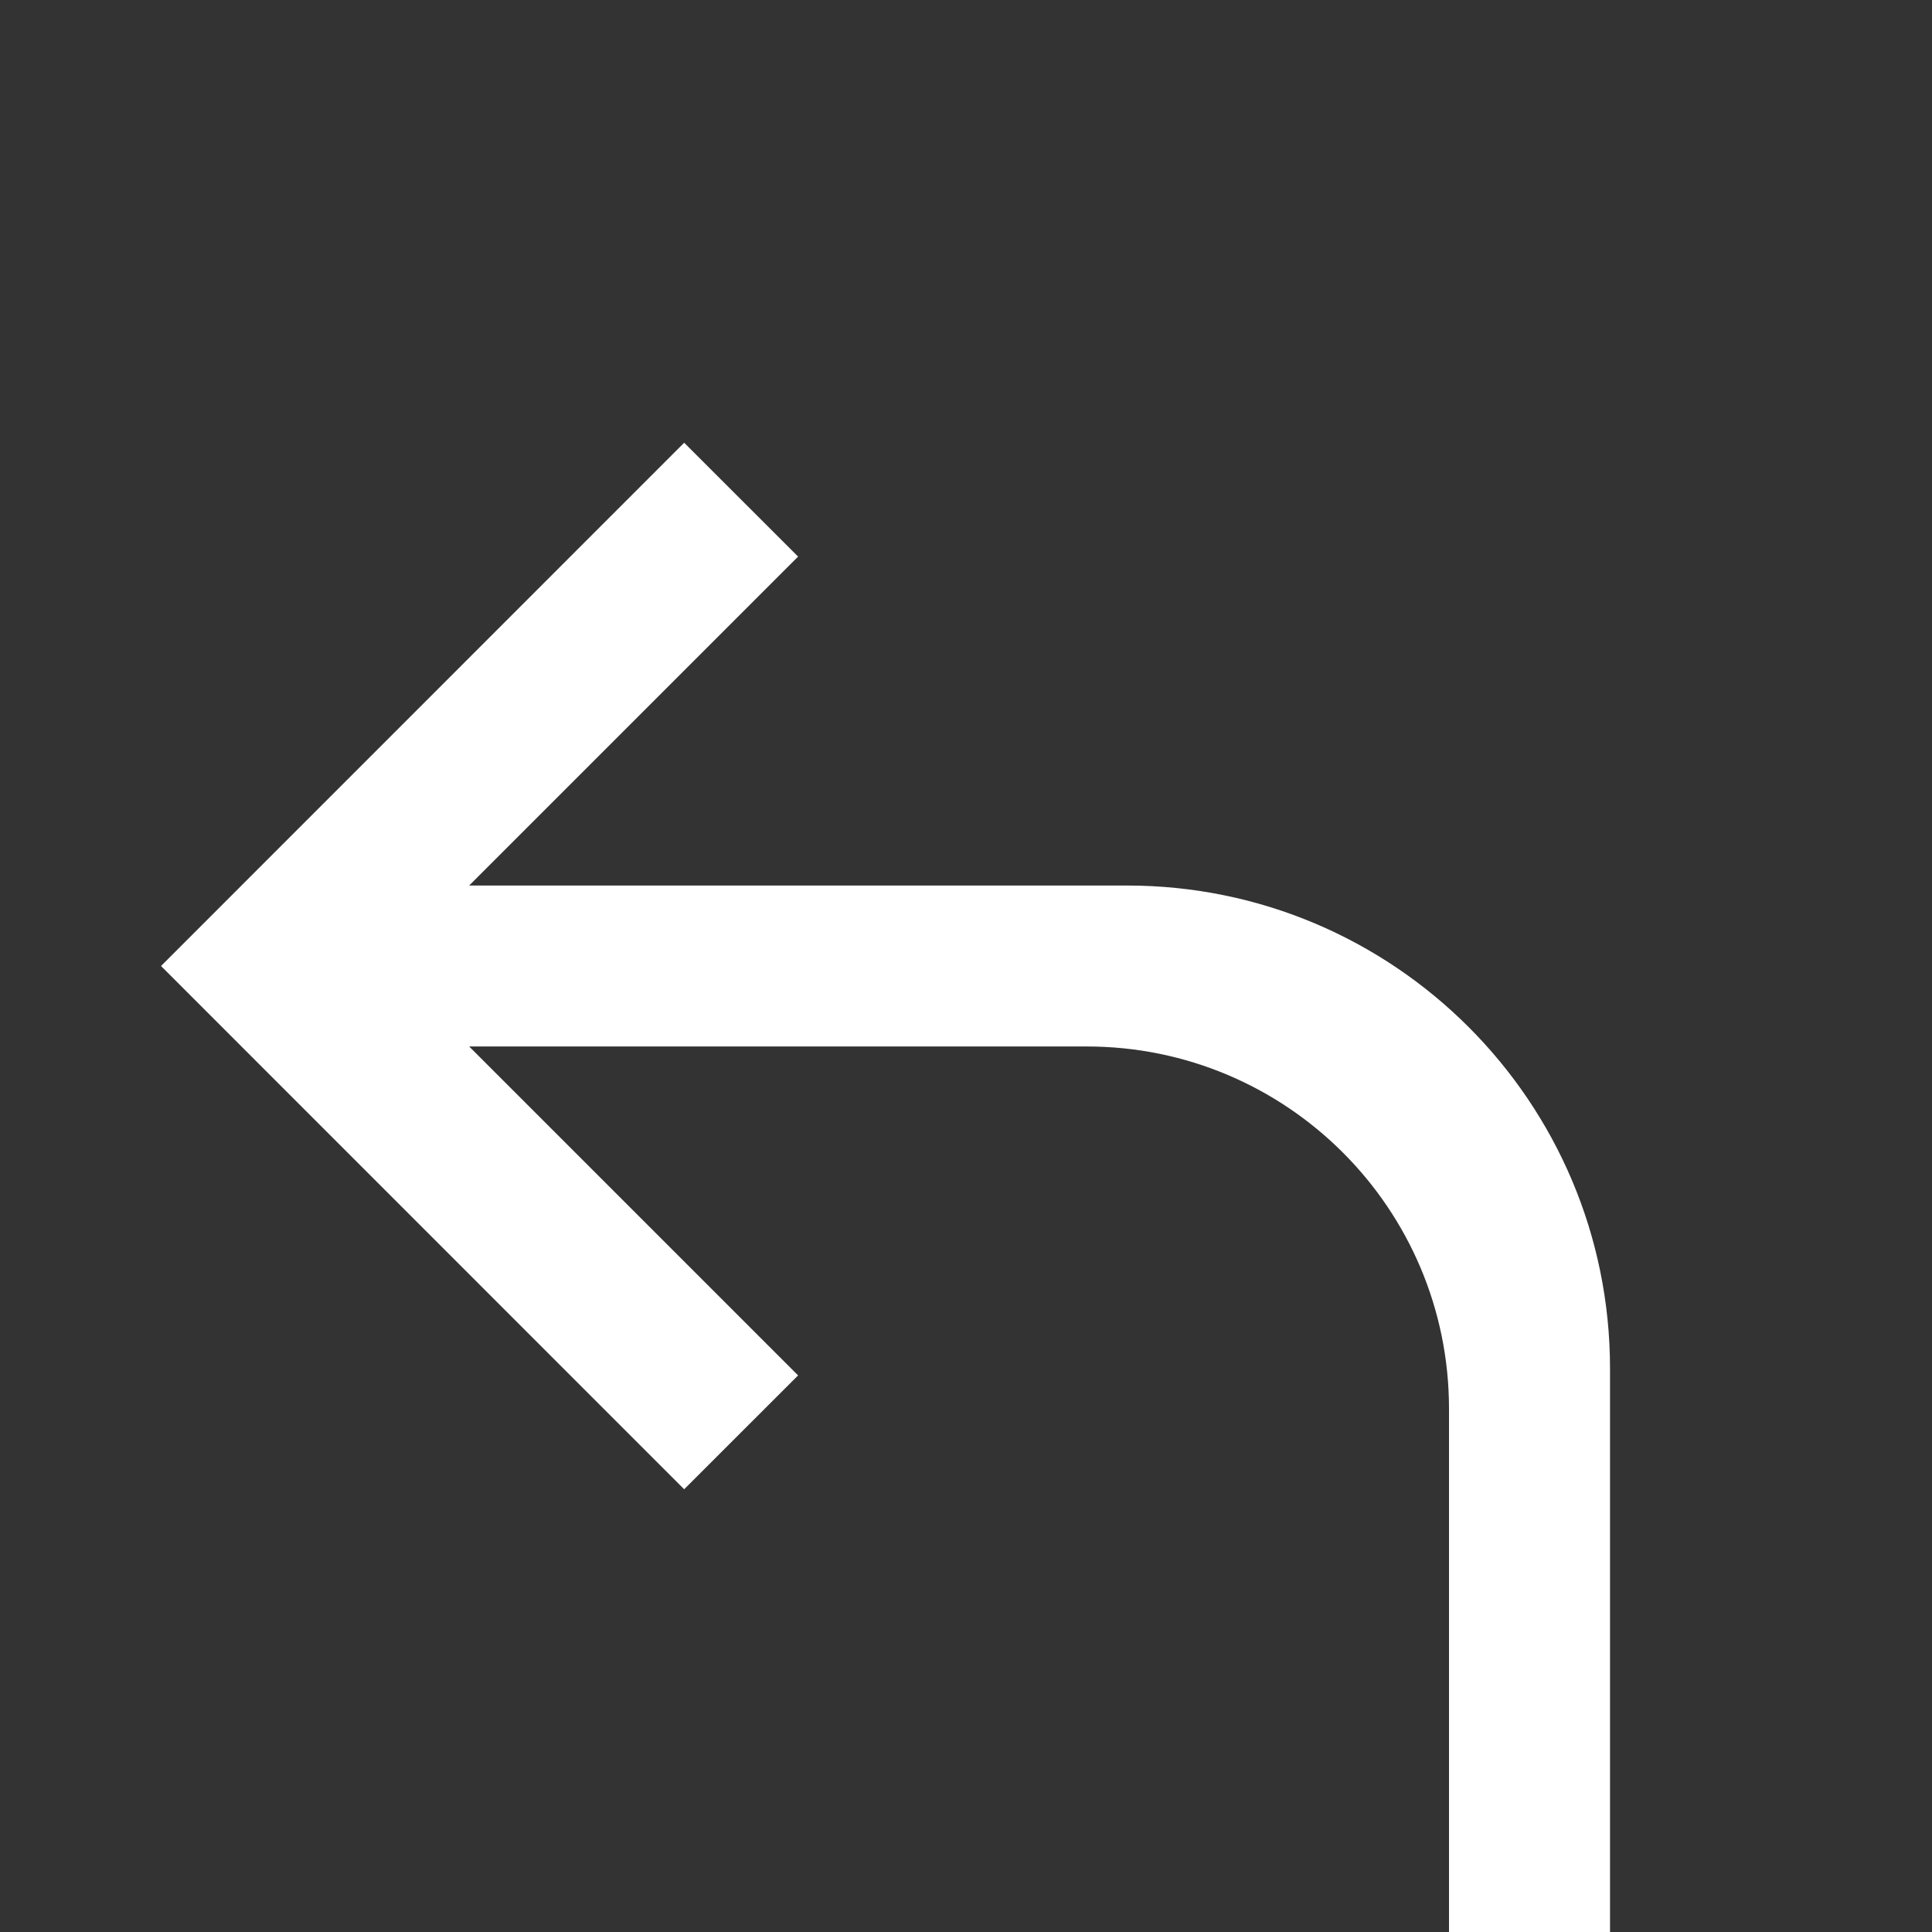 <svg width="32" height="32" viewBox="0 0 32 32" fill="none" xmlns="http://www.w3.org/2000/svg">
<rect x="0" y="0" width="32" height="32" fill="#333333" stroke="none"/>
<path d="M7.771 17.333H18C21.314 17.333 24 20.02 24 23.333V32H26.667V22.667C26.667 18.248 23.085 14.667 18.667 14.667H7.771L13.219 9.219L11.332 7.333L2.667 16L11.332 24.667L13.219 22.781L7.771 17.333Z" fill="white"/>
</svg>

